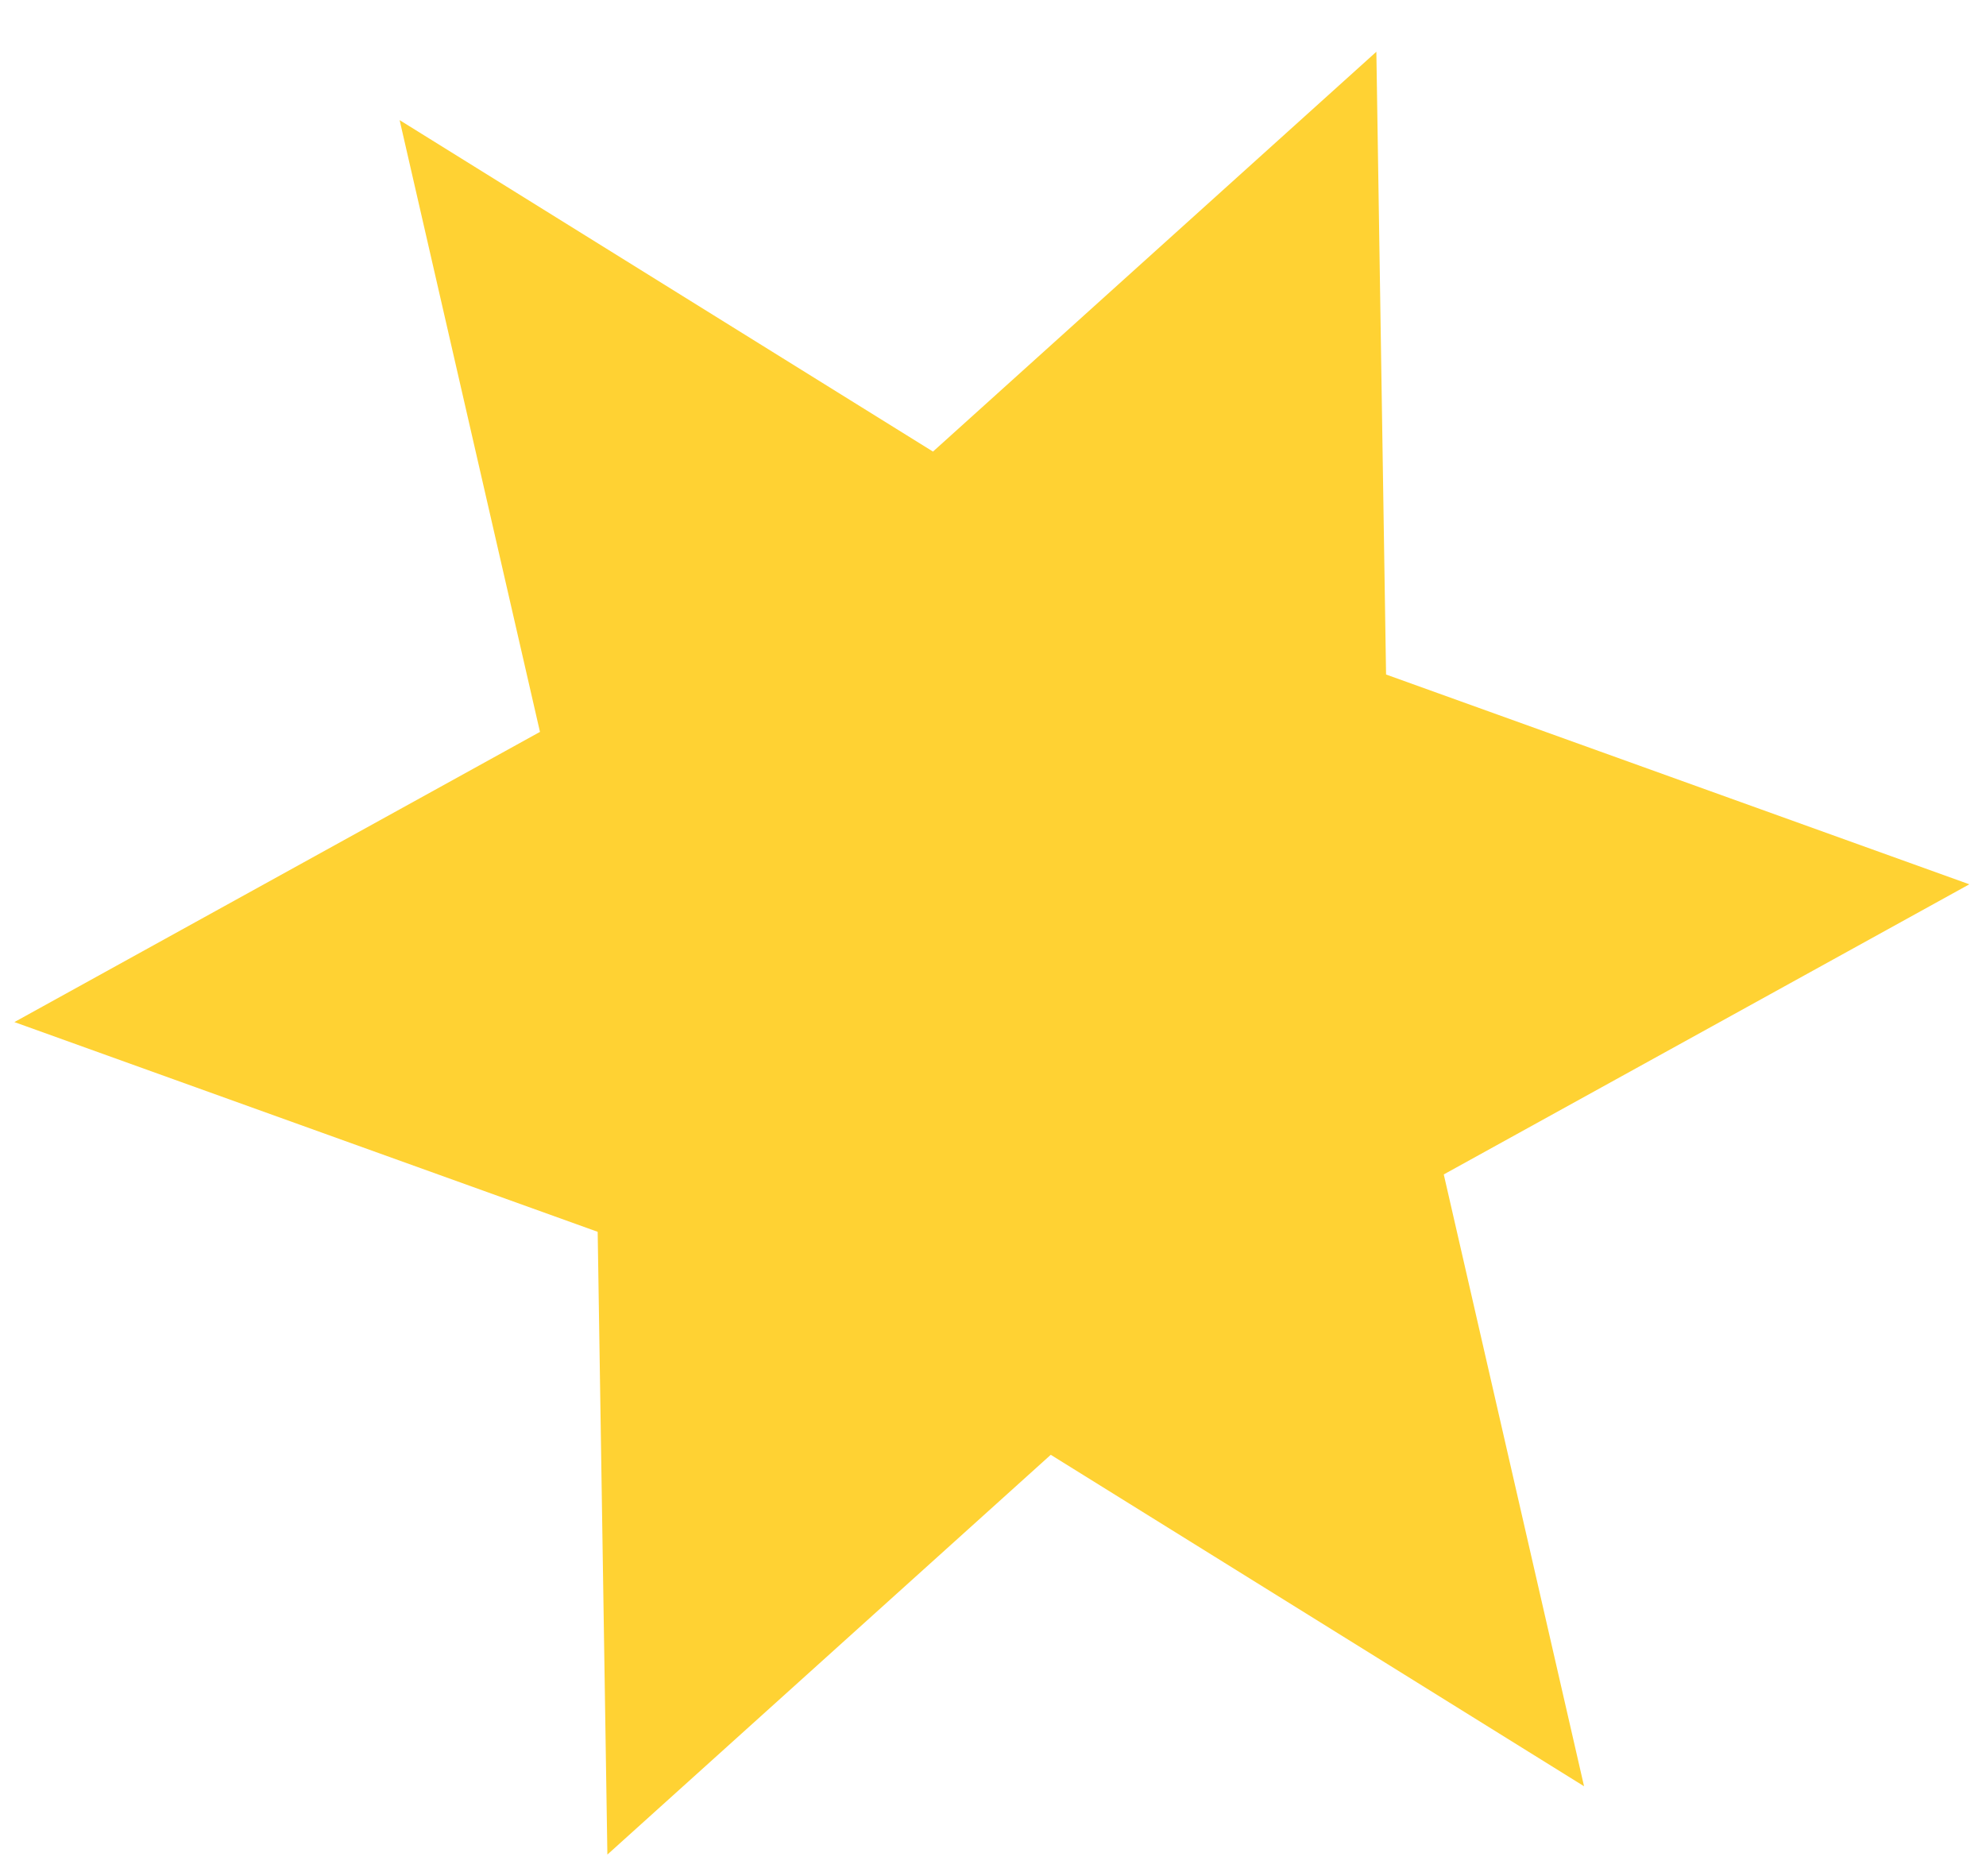 <svg width="36" height="34" viewBox="0 0 36 34" fill="none" xmlns="http://www.w3.org/2000/svg">
<path d="M16.912 8.184L24.949 0.938L25.125 12.224L35.698 16.026L26.171 21.284L28.714 32.372L19.047 26.365L11.01 33.61L10.834 22.324L0.261 18.523L9.788 13.264L7.244 2.177L16.912 8.184Z" fill="#FFD233"/>
</svg>
